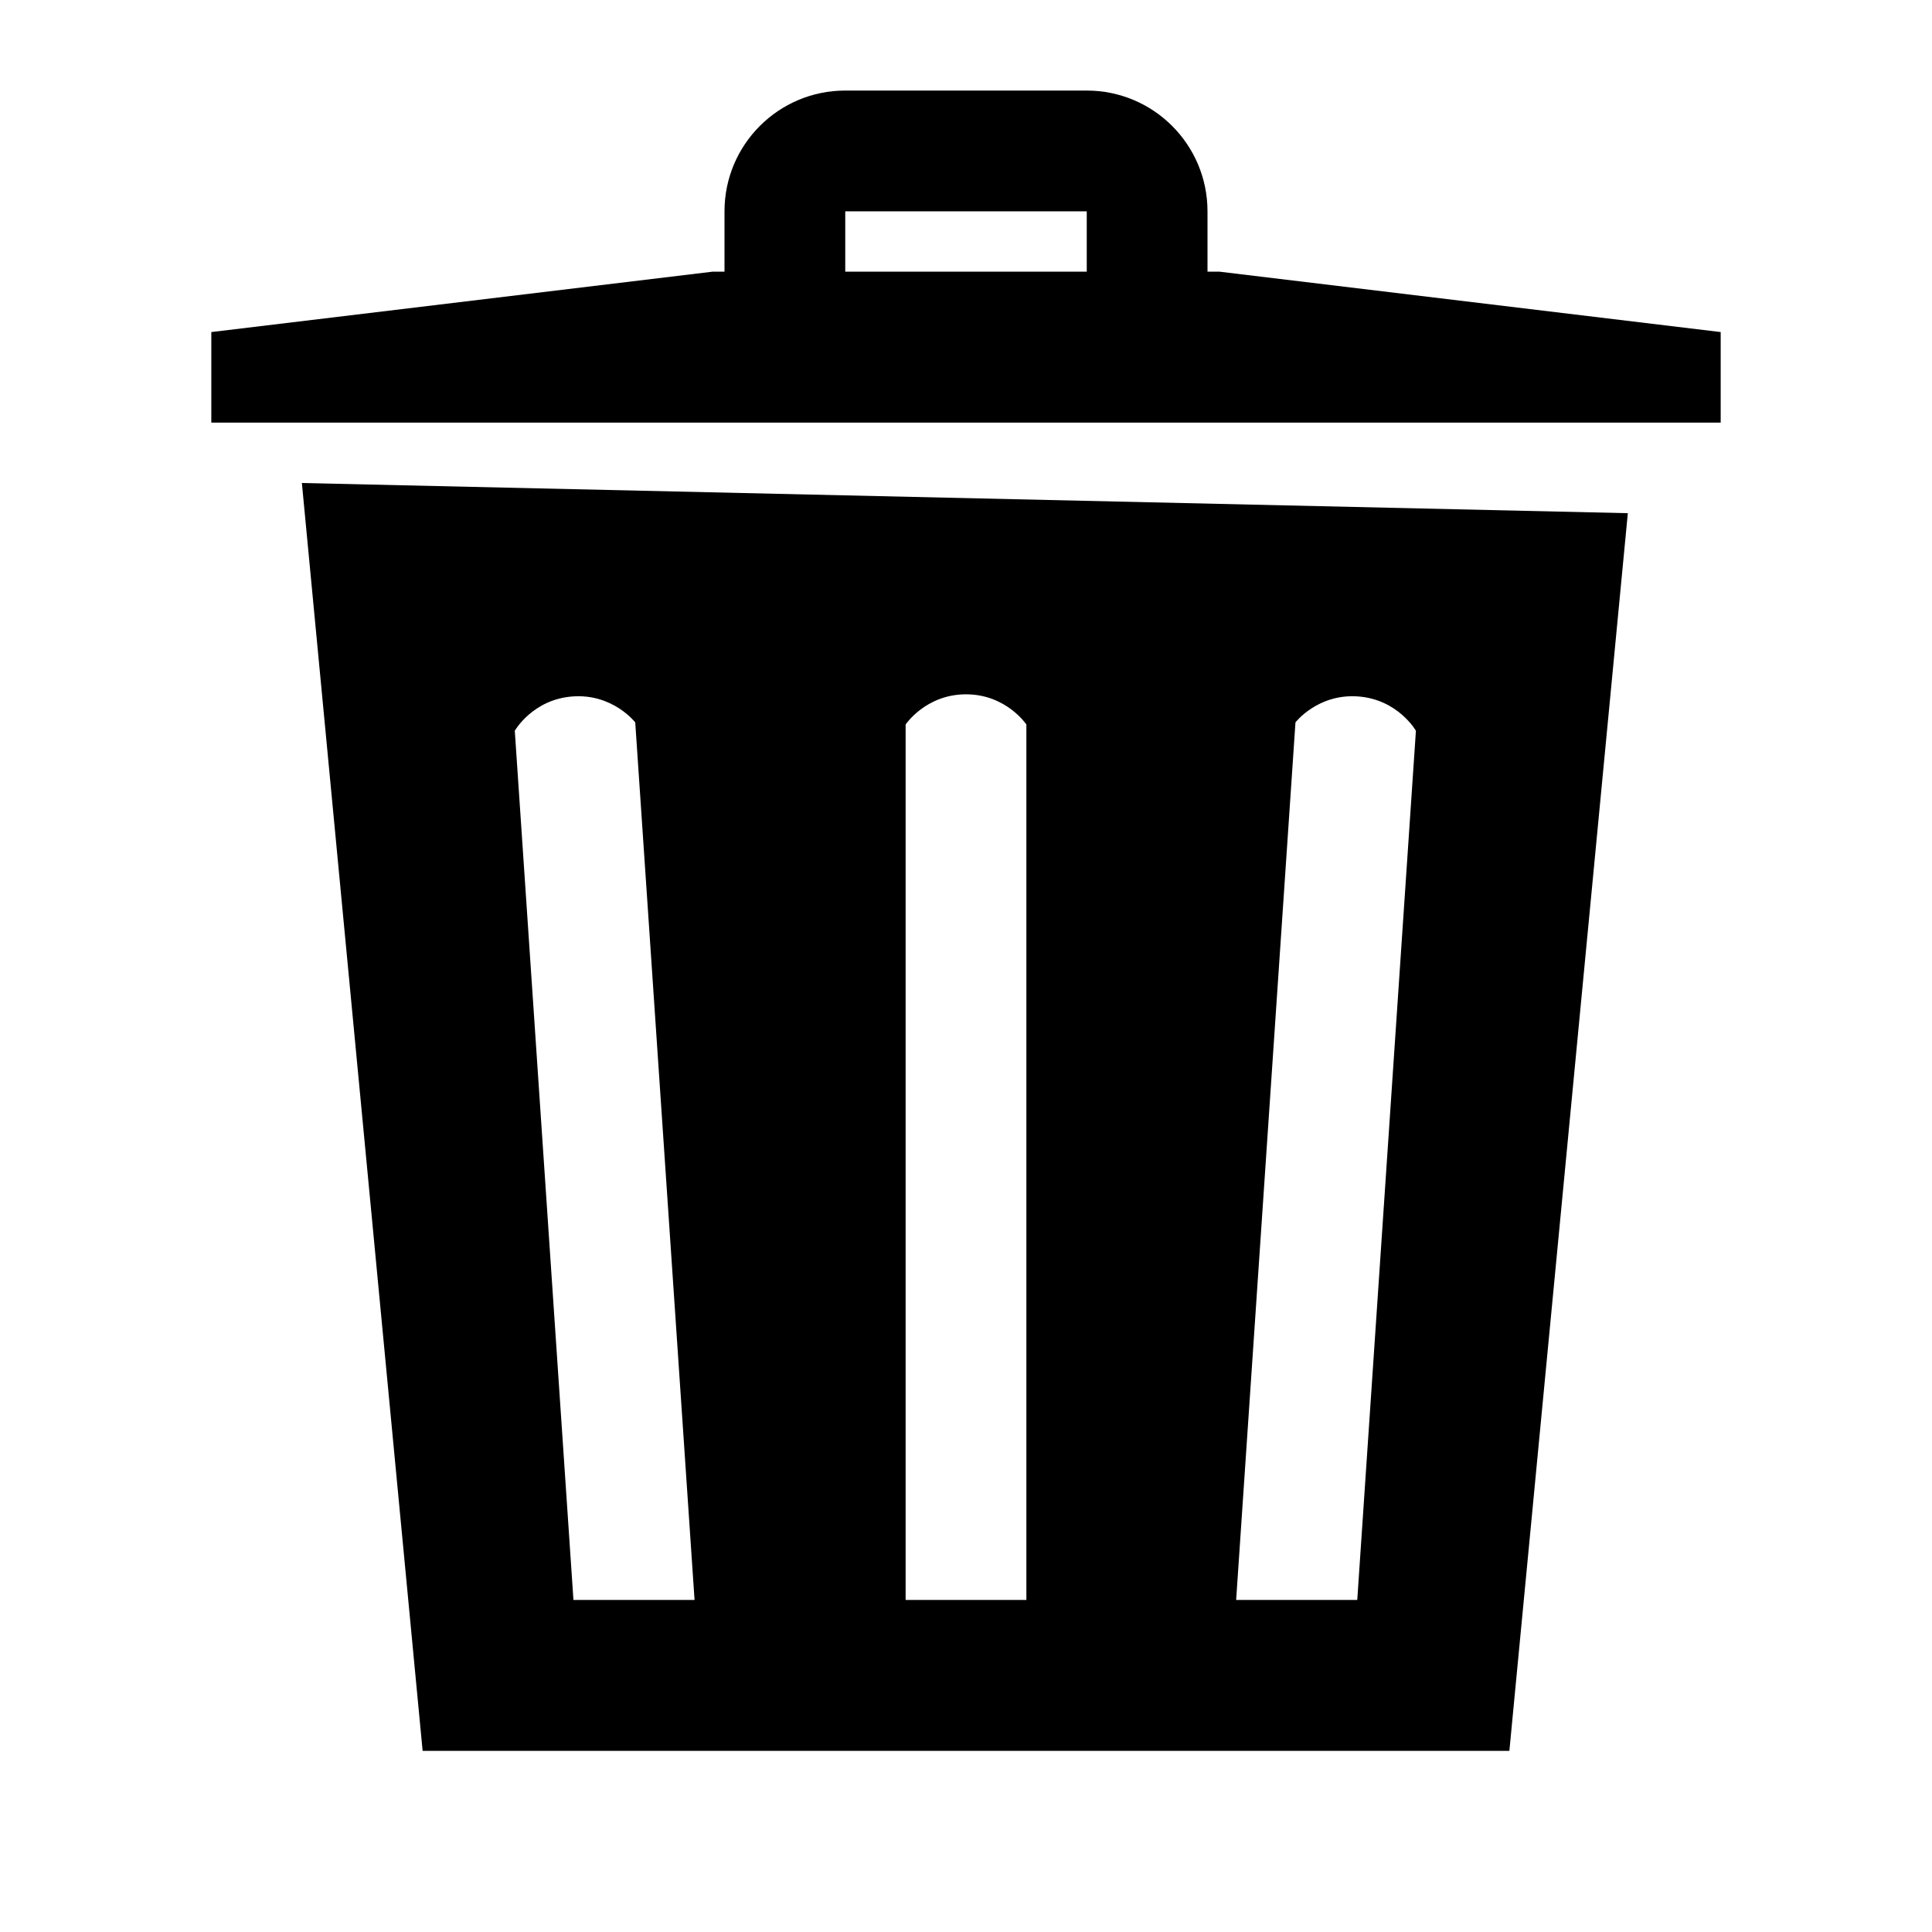 <svg xmlns="http://www.w3.org/2000/svg" viewBox="0 0 64 64"><path d="M 28 3 C 25.791 3 24 4.791 24 7 L 24 9 L 23.6 9 L 7 11 L 7 14 L 57 14 L 57 11 L 40.4 9 L 40 9 L 40 7 C 40 4.791 38.209 3 36 3 L 28 3 z M 28 7 L 36 7 L 36 9 L 28 9 L 28 7 z M 10 16 L 14 58 L 50 58 L 53.924 17 L 10 16 z M 32 23 C 33.333 23 34 24 34 24 L 34 53 L 30 53 L 30 24 C 30 24 30.667 23 32 23 z M 18.977 23.07 C 20.307 22.977 21.043 23.93 21.043 23.93 L 23.008 53 L 18.996 53 L 17.053 24.207 C 17.053 24.207 17.647 23.163 18.977 23.07 z M 44.979 23.07 C 46.309 23.163 46.904 24.207 46.904 24.207 L 44.961 53 L 40.949 53 L 42.914 23.93 C 42.914 23.93 43.649 22.977 44.979 23.07 z"/></svg>